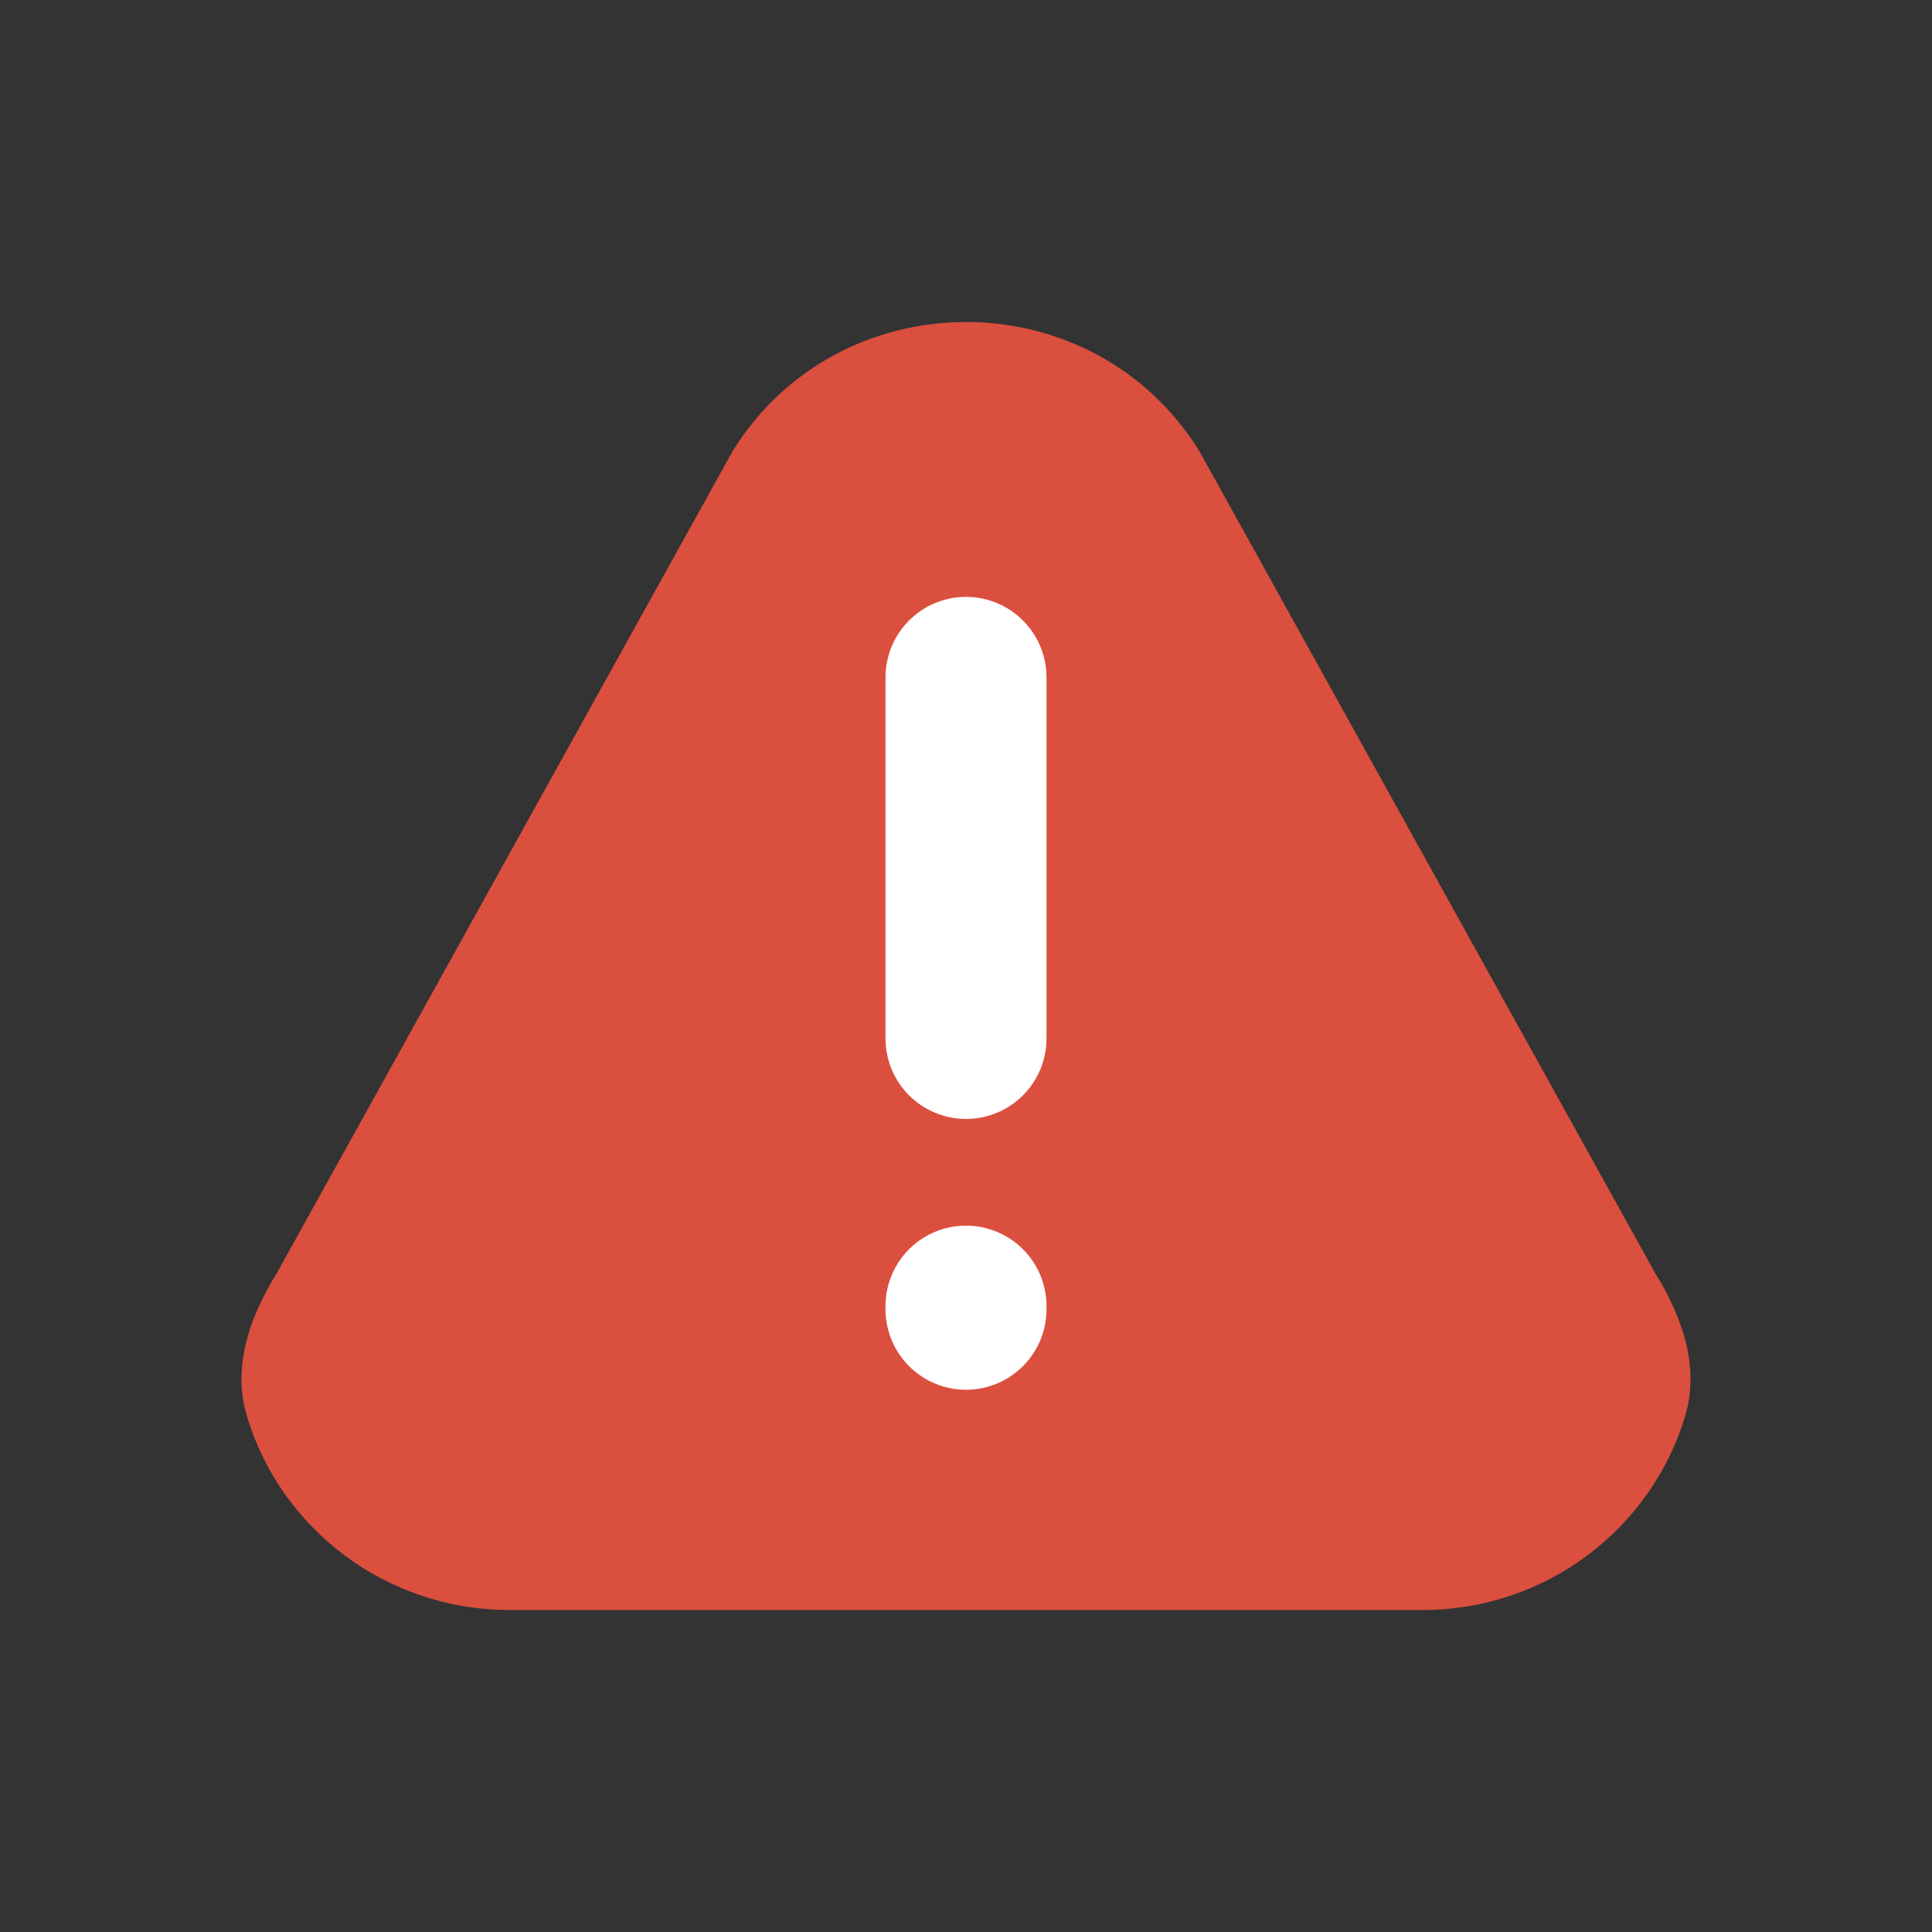 <svg width="18" height="18" viewBox="0 0 18 18" fill="none" xmlns="http://www.w3.org/2000/svg">
<rect x="0" y="0" width="18" height="18" fill="#333333" stroke="none"/>
<path d="M4.748 15C3.586 15 2.605 14.232 2.297 13.182C2.165 12.733 2.327 12.266 2.575 11.869L6.827 4.201C7.823 2.6 10.177 2.6 11.173 4.201L15.425 11.869C15.673 12.266 15.835 12.733 15.703 13.182C15.395 14.232 14.414 15 13.252 15H4.748Z" fill="#DB4F3F"/>
<path d="M9 9.675V6.311M9 12.169V12.198" stroke="white" stroke-width="1.5" stroke-linecap="round" stroke-linejoin="round"/>
</svg>
